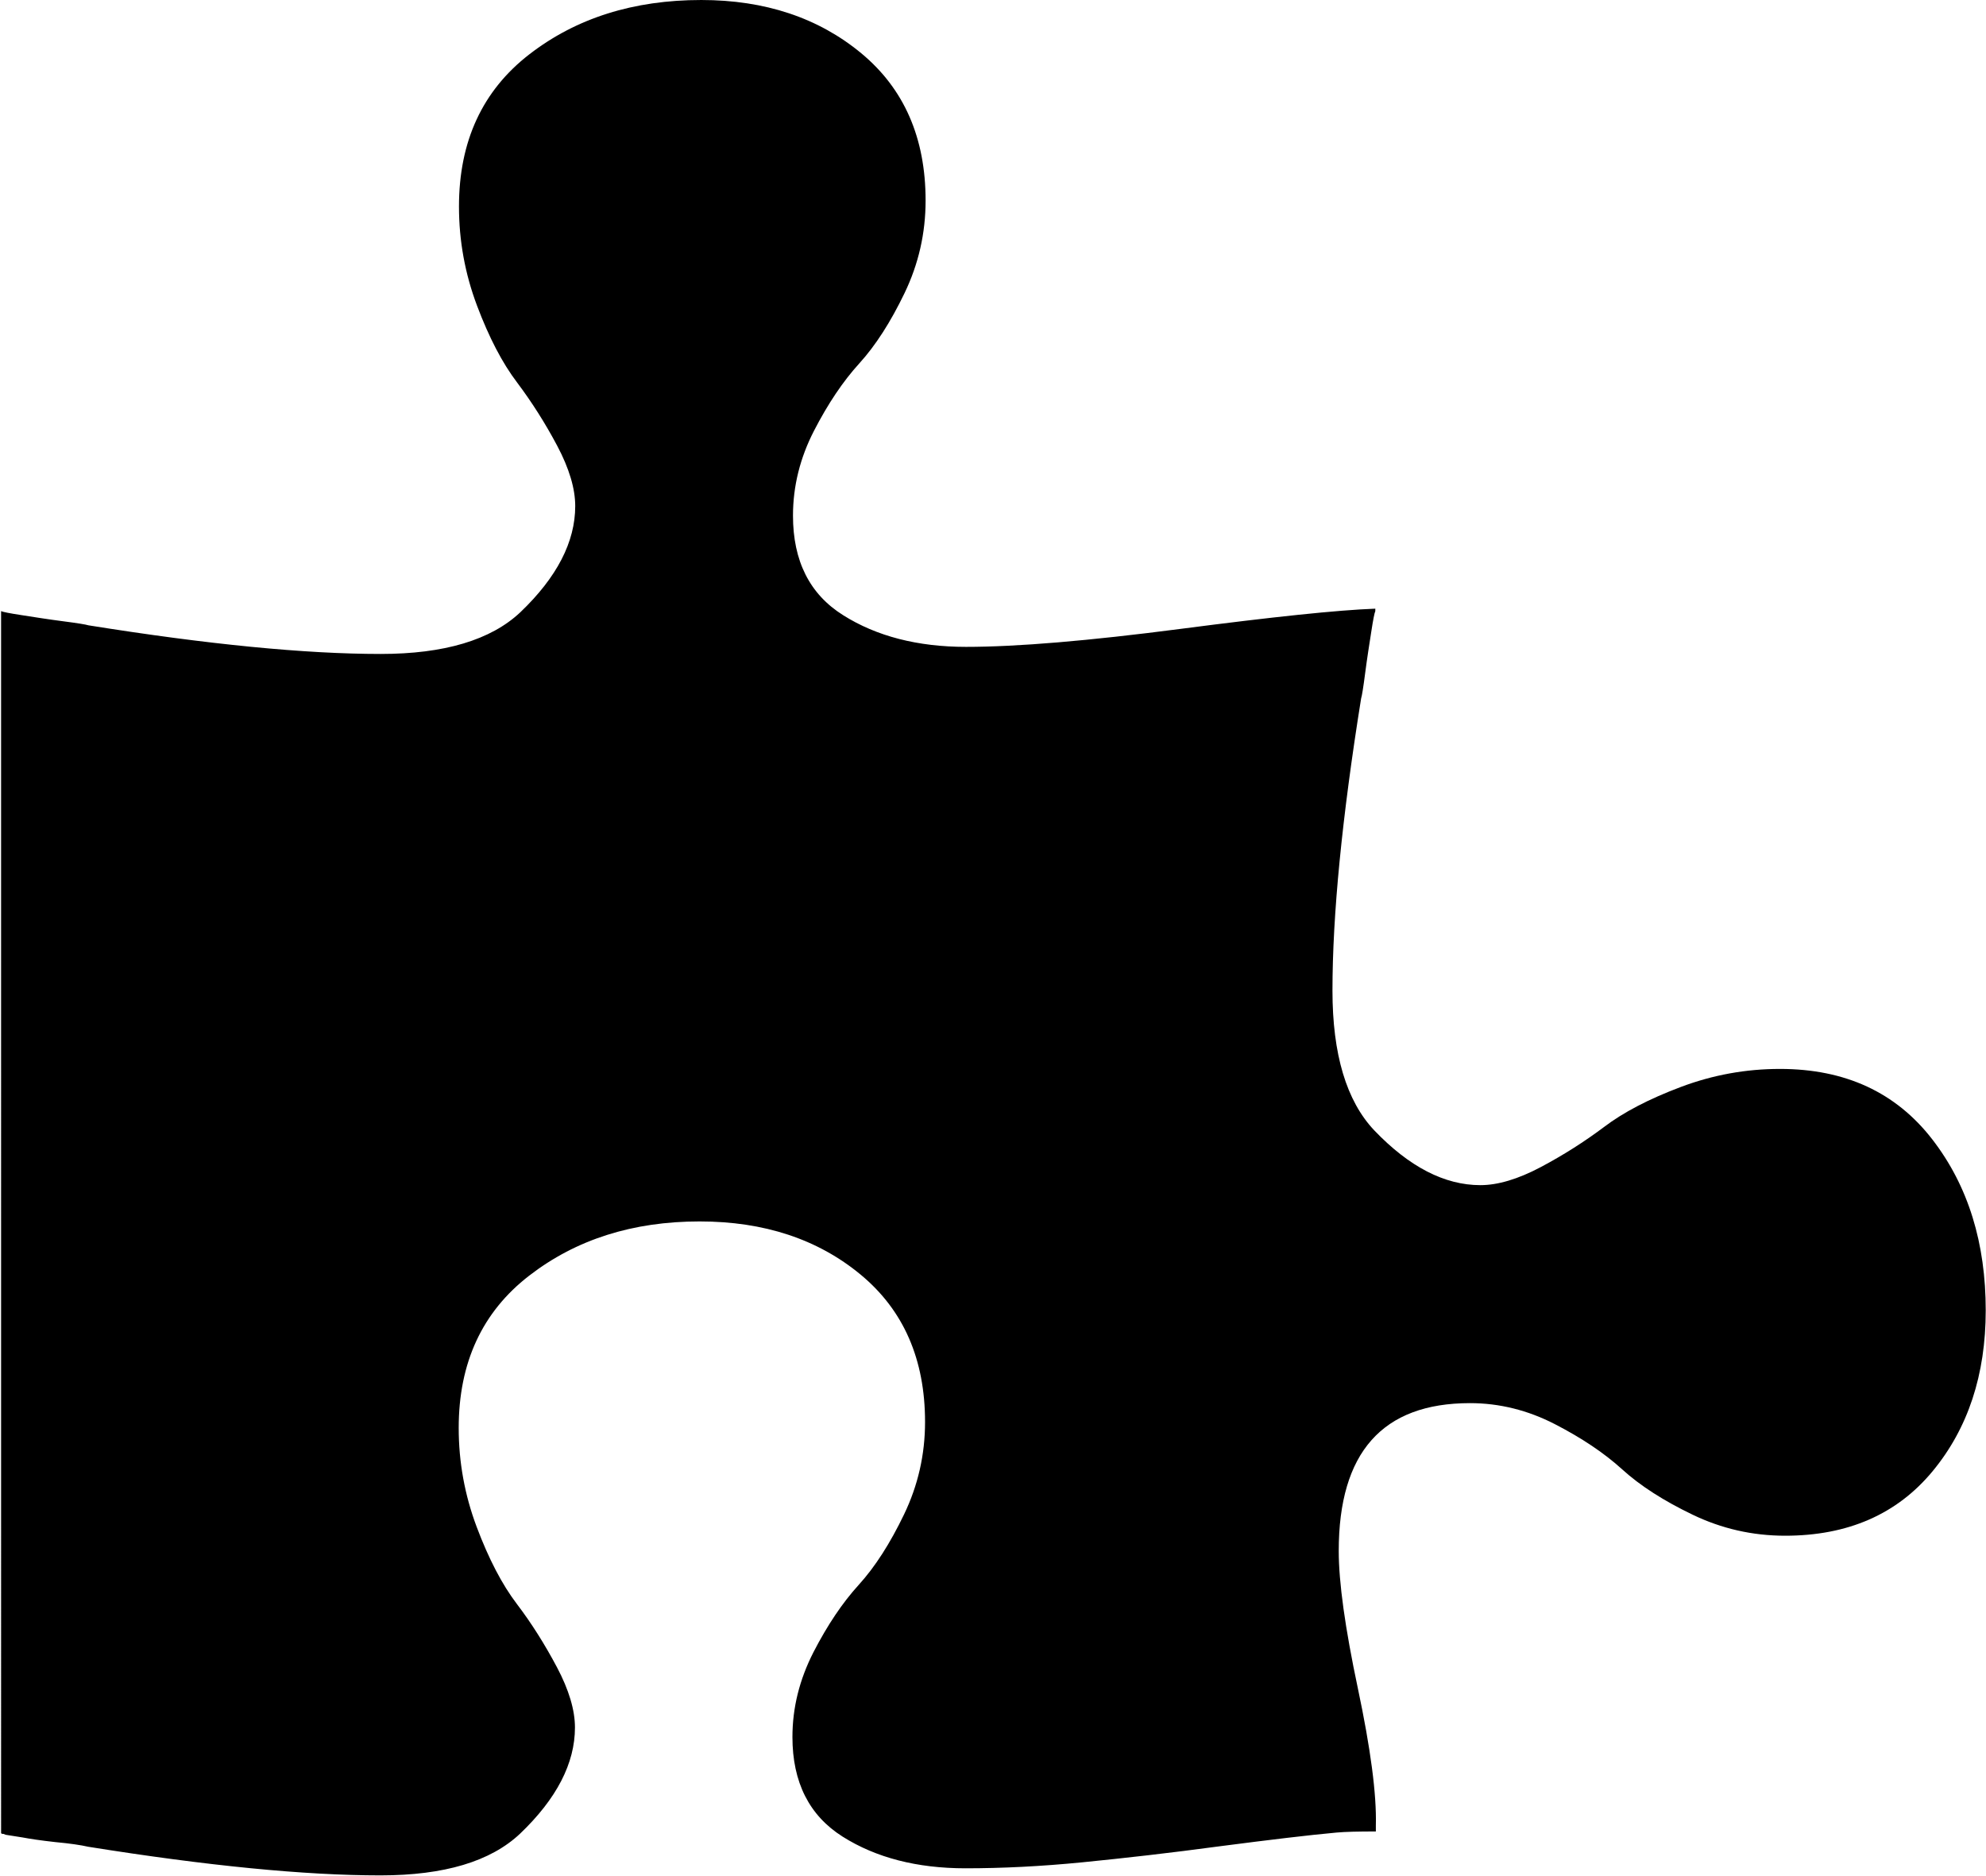 <?xml version="1.0" encoding="utf-8"?>
<!-- Generator: Adobe Illustrator 19.0.1, SVG Export Plug-In . SVG Version: 6.00 Build 0)  -->
<svg version="1.1" id="Layer_1" xmlns="http://www.w3.org/2000/svg" xmlns:xlink="http://www.w3.org/1999/xlink" x="0px" y="0px"
	 viewBox="200.8 0 727.8 687.6" style="enable-background:new 200.8 0 727.8 687.6;" xml:space="preserve">
<path d="M928.5,480.3c0,23.6-6.5,43.3-19.5,59c-13,15.7-31,23.6-54,23.6c-12,0-23.3-2.6-33.9-7.7c-10.6-5.1-19.2-10.6-25.8-16.6
	c-6.6-6-14.8-11.5-24.7-16.6c-9.9-5.1-20.3-7.7-31.1-7.7c-32.1,0-48.1,18.1-48.1,54.2c0,11.4,2.3,28.1,7,50.3
	c4.7,22.2,6.9,38.9,6.6,50.3v2.2c-6.4,0-11.2,0.1-14.4,0.4c-9.9,0.9-24.1,2.6-42.6,5c-18.5,2.5-35.4,4.4-50.5,5.9
	c-15.2,1.5-29.4,2.2-42.9,2.2c-17.8,0-32.8-3.9-45-11.6c-12.2-7.7-18.4-19.9-18.4-36.5c0-10.8,2.6-21.1,7.7-31.1
	c5.1-9.9,10.6-18.1,16.6-24.7c6-6.6,11.5-15.2,16.6-25.8c5.1-10.6,7.7-21.9,7.7-33.9c0-23-7.9-41-23.6-54
	c-15.7-13-35.4-19.5-59-19.5c-24.5,0-45.3,6.6-62.5,19.9c-17.2,13.3-25.8,31.9-25.8,55.8c0,12.5,2.2,24.6,6.6,36.3
	c4.4,11.7,9.3,21.1,14.7,28.2c5.4,7.1,10.3,14.9,14.7,23.2c4.4,8.3,6.6,15.7,6.6,22.1c0,13.1-6.7,26.1-20.1,38.9
	c-10.8,10.2-27.8,15.3-51.2,15.3c-27.7,0-63.4-3.5-107.1-10.5c-2.6-0.6-6.6-1.2-12-1.7c-5.4-0.6-9.4-1.2-12-1.7l-5.7-0.9
	c-0.3,0-0.7-0.1-1.3-0.4c-0.6,0-0.9-0.1-0.9-0.4V224c0.6,0.3,3.1,0.8,7.7,1.5c4.5,0.7,9.5,1.5,14.9,2.2c5.4,0.7,8.5,1.2,9.4,1.5
	c43.7,7,79.4,10.5,107.1,10.5c23.3,0,40.4-5.1,51.2-15.3c13.4-12.8,20.1-25.8,20.1-38.9c0-6.4-2.2-13.8-6.6-22.1
	c-4.4-8.3-9.3-16-14.7-23.2c-5.4-7.1-10.3-16.5-14.7-28.2c-4.4-11.7-6.6-23.8-6.6-36.3c0-23.9,8.6-42.5,25.8-55.8
	c17.2-13.3,38.2-19.9,63-19.9c23.3,0,42.9,6.5,58.6,19.5c15.7,13,23.6,31,23.6,54c0,12-2.6,23.3-7.7,33.9
	c-5.1,10.6-10.6,19.2-16.6,25.8c-6,6.6-11.5,14.8-16.6,24.7c-5.1,9.9-7.7,20.3-7.7,31.1c0,16.6,6.1,28.8,18.4,36.5
	c12.2,7.7,27.3,11.6,45,11.6c18.7,0,44.9-2.2,78.7-6.6c33.8-4.4,57.6-6.9,71.3-7.4v0.9c-0.3,0.6-0.8,3.1-1.5,7.7
	c-0.7,4.5-1.5,9.5-2.2,14.9c-0.7,5.4-1.2,8.5-1.5,9.4c-7,43.7-10.5,79.4-10.5,107.1c0,23.3,5.1,40.4,15.3,51.2
	c12.8,13.4,25.8,20.1,38.9,20.1c6.4,0,13.8-2.2,22.1-6.6c8.3-4.4,16-9.3,23.2-14.7c7.1-5.4,16.5-10.3,28.2-14.7
	c11.7-4.4,23.8-6.6,36.3-6.6c23.9,0,42.5,8.6,55.8,25.8S928.5,455.8,928.5,480.3L928.5,480.3z"/>
</svg>
